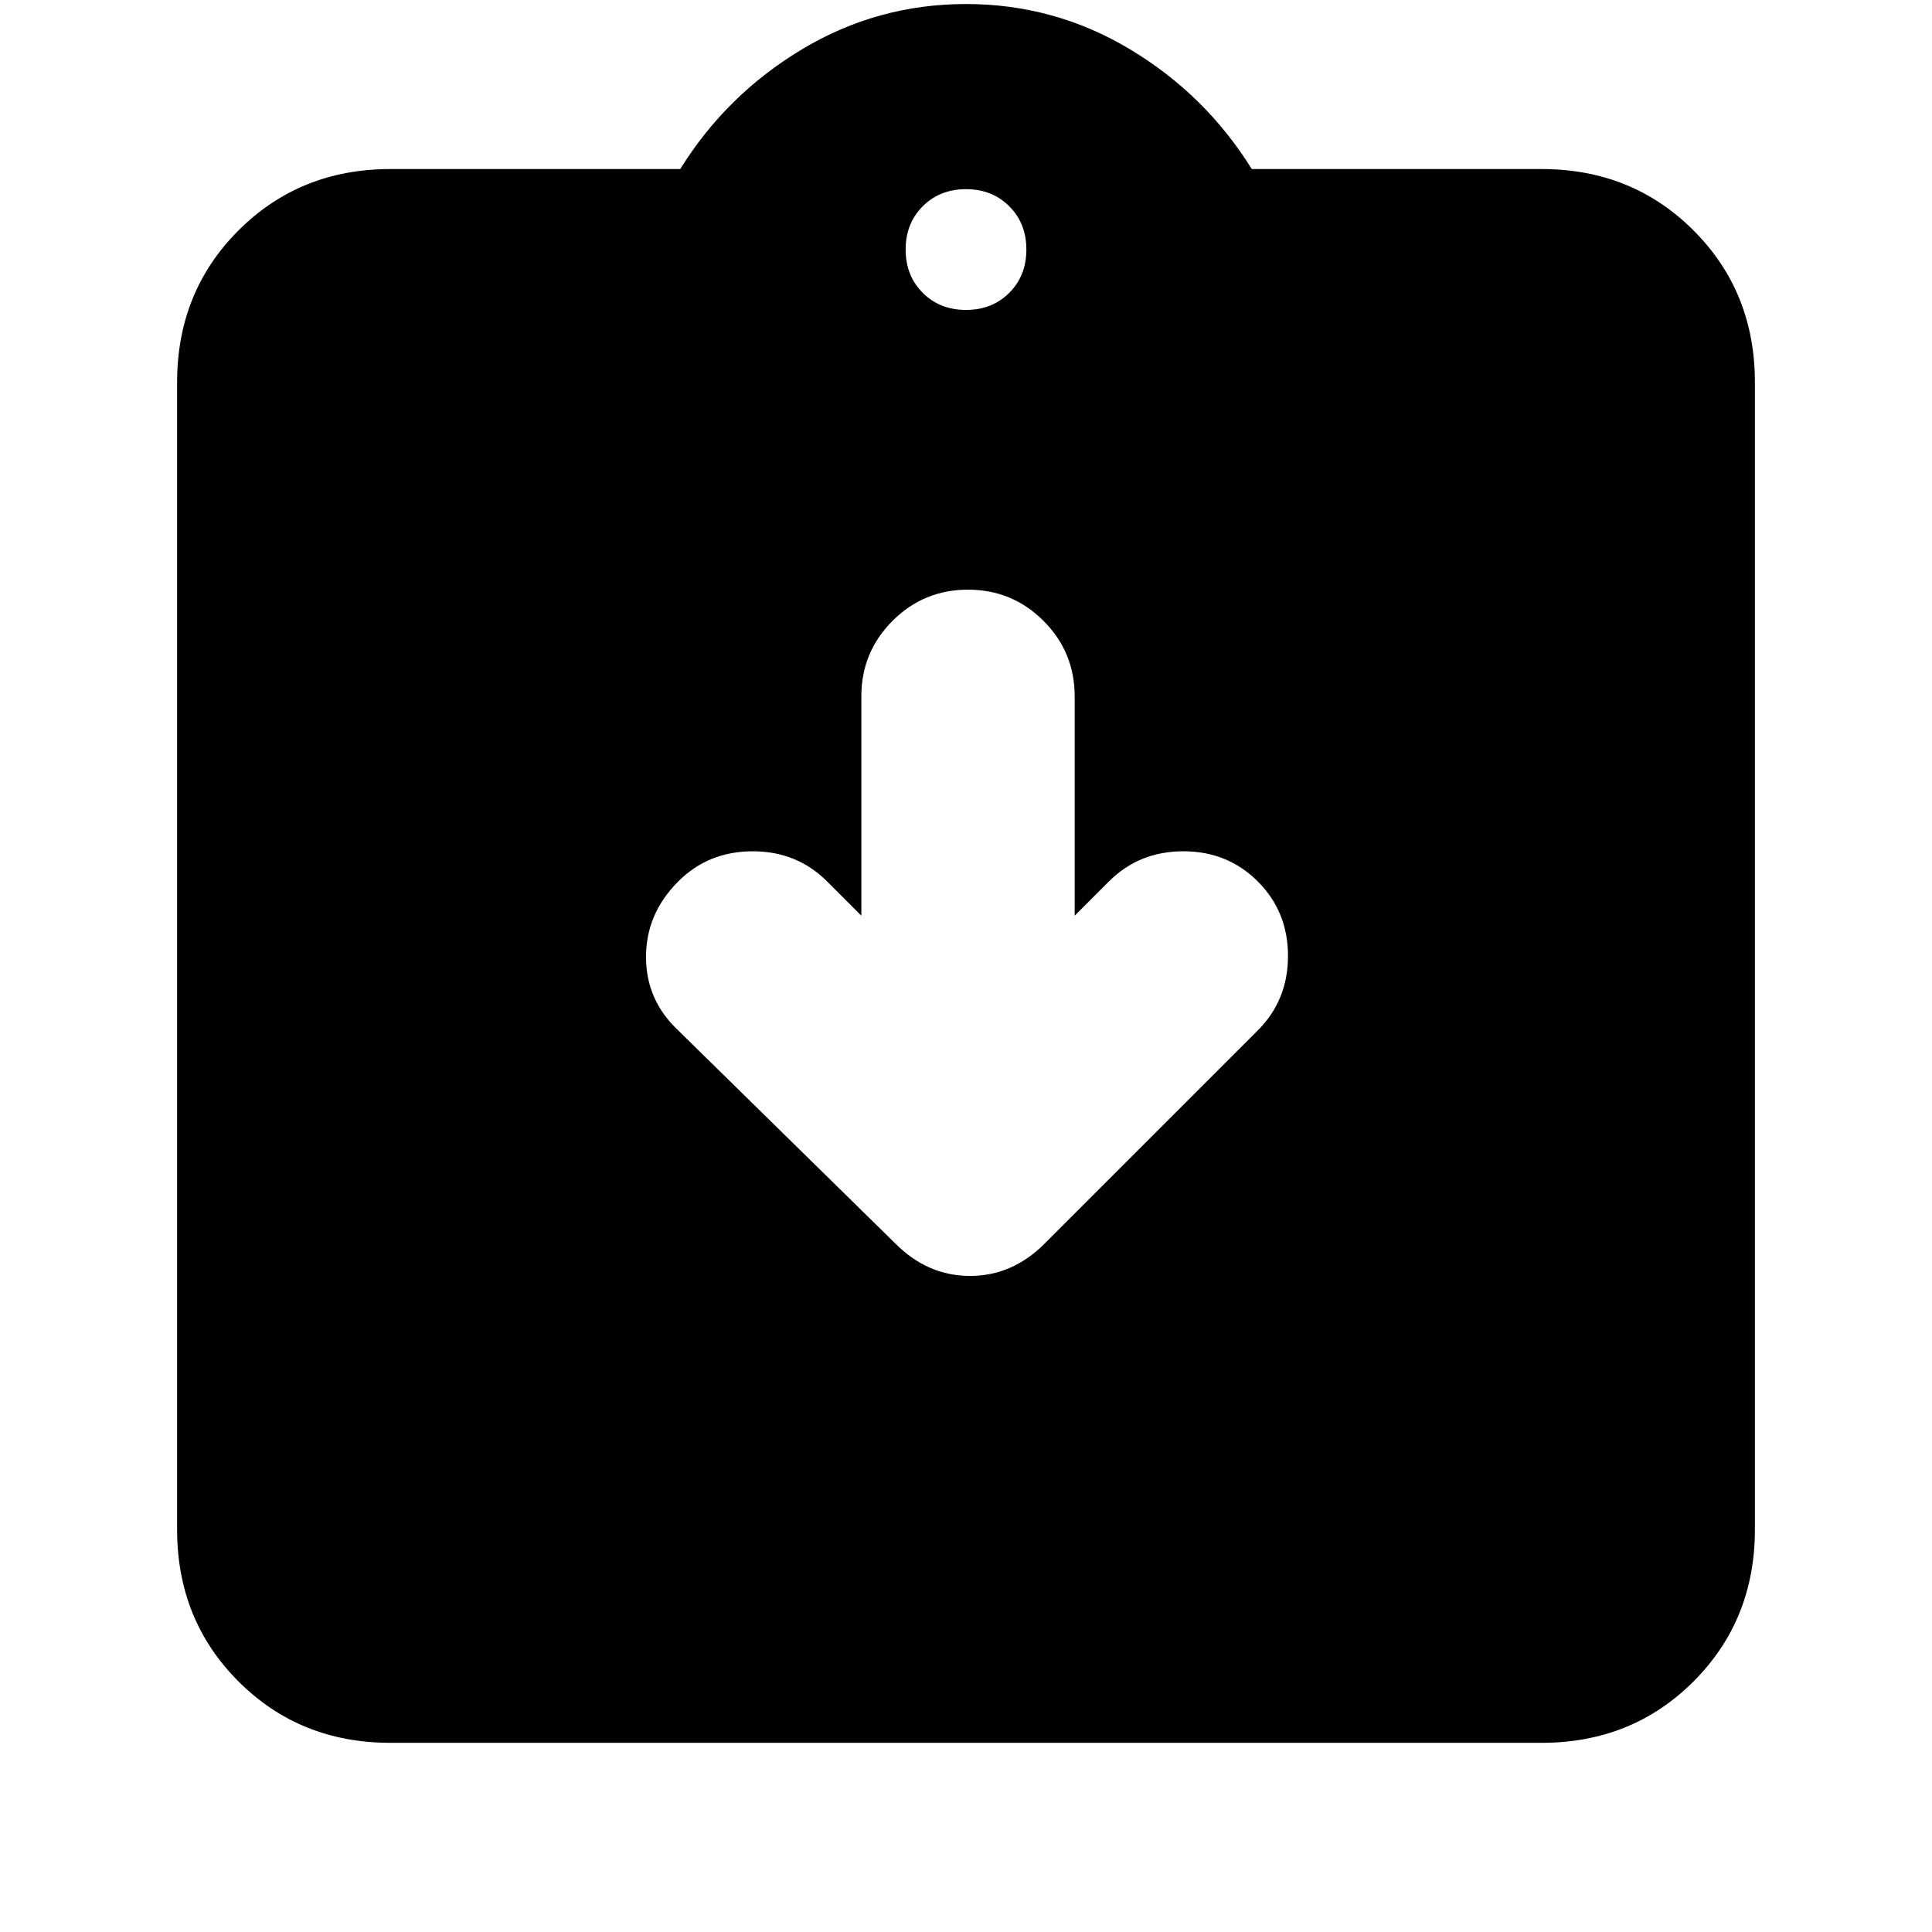 <svg xmlns="http://www.w3.org/2000/svg" height="24" viewBox="0 -960 960 960" width="24"><path d="m428-505-17-17q-15-15-37-15t-37 15q-16 16-16 37.5t16 36.5l108 106q16 16 37 16t37-16l106-106q15-15 15-37t-15-37q-15-15-37-15t-37 15l-17 17v-109q0-22-15.5-37.5T481-667q-22 0-37.5 15.5T428-614v109ZM194-94q-45 0-75.5-30.5T88-200v-570q0-45 30.5-75.5T194-876h144q23-37 60.5-59.5T480-958q44 0 81.5 22.5T622-876h144q45 0 75.5 30.5T872-770v570q0 45-30.5 75.5T766-94H194Zm286-712q13 0 21.5-8.5T510-836q0-13-8.5-21.5T480-866q-13 0-21.5 8.5T450-836q0 13 8.5 21.5T480-806Z"/></svg>